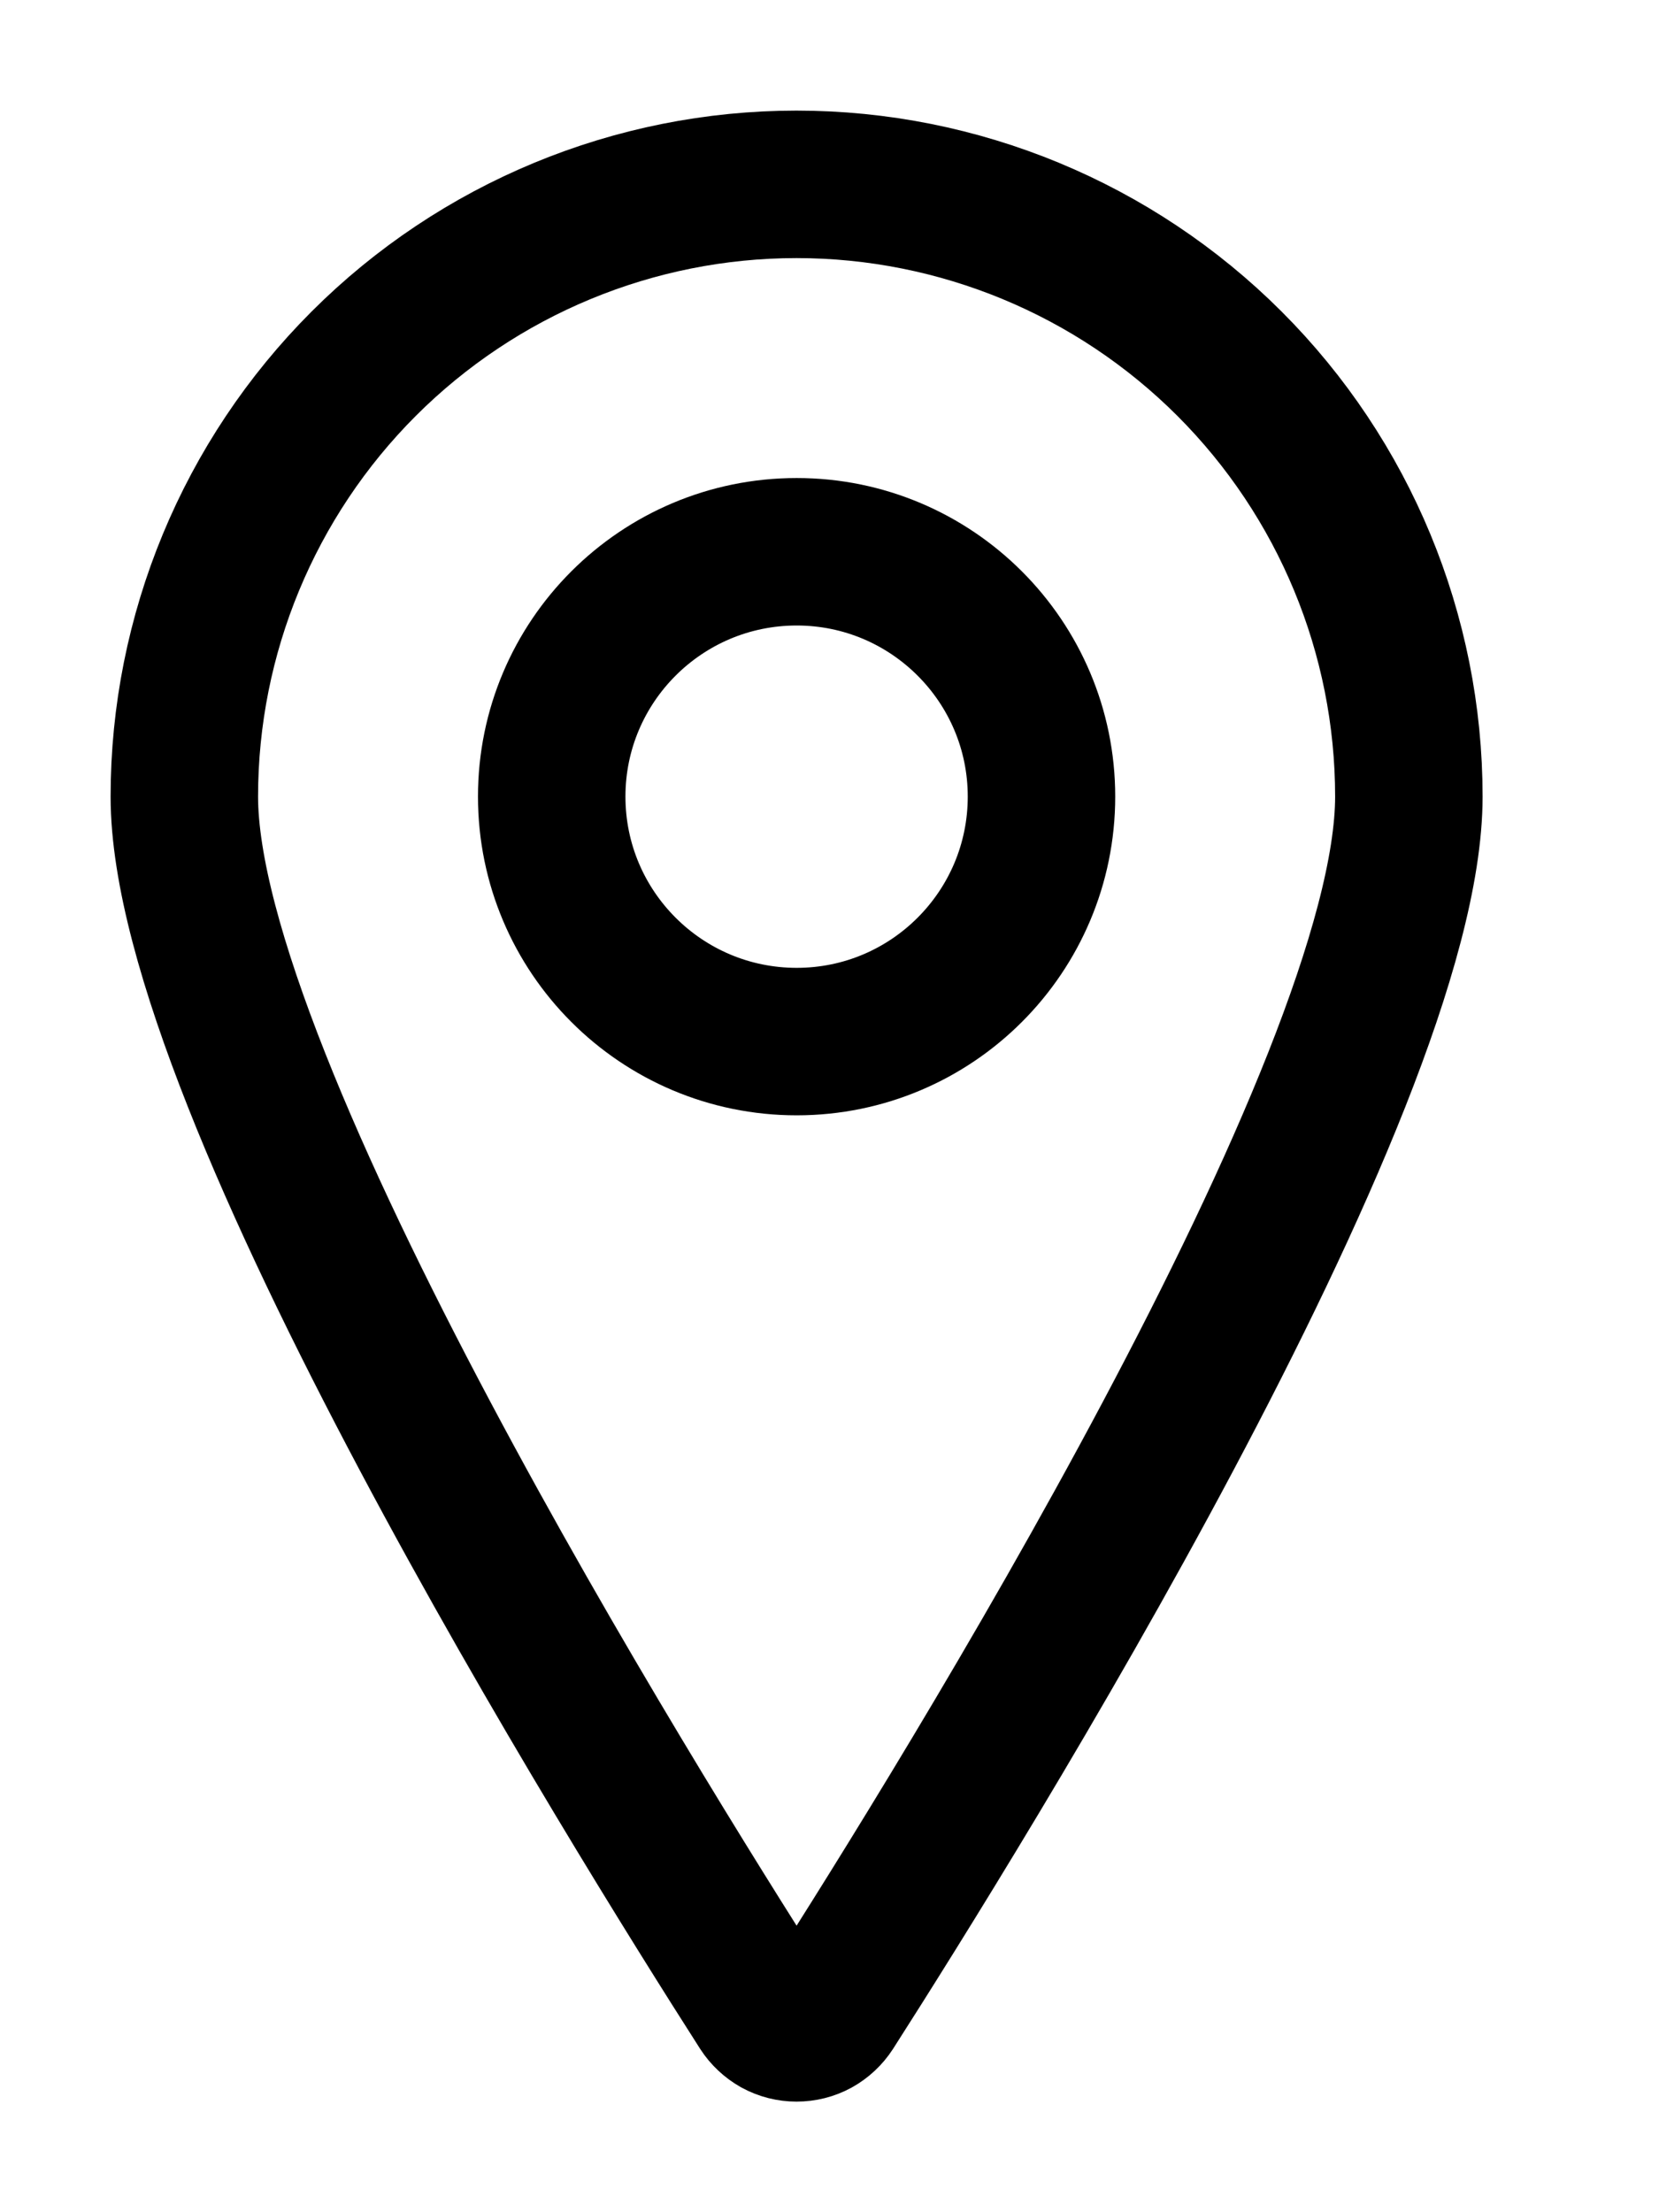<svg viewBox="0 0 9 12" fill="none" xmlns="http://www.w3.org/2000/svg">
<path d="M4.321 1C5.202 1 6.047 1.35 6.67 1.973C7.293 2.596 7.643 3.441 7.643 4.321C7.643 5.892 5.207 9.805 4.508 10.898C4.488 10.929 4.46 10.955 4.428 10.973C4.395 10.991 4.359 11 4.321 11C4.284 11 4.248 10.991 4.215 10.973C4.183 10.955 4.155 10.929 4.135 10.898C3.436 9.805 1 5.892 1 4.321C1 3.441 1.35 2.596 1.973 1.973C2.596 1.35 3.441 1 4.321 1V1Z" stroke="currentColor" stroke-width="0.8" stroke-linecap="round" stroke-linejoin="round"/>
<path d="M4.322 5.65C5.055 5.65 5.65 5.055 5.65 4.321C5.65 3.588 5.055 2.993 4.322 2.993C3.588 2.993 2.993 3.588 2.993 4.321C2.993 5.055 3.588 5.65 4.322 5.65Z" stroke="currentColor" stroke-width="0.8" stroke-linecap="round" stroke-linejoin="round"/>
</svg>
